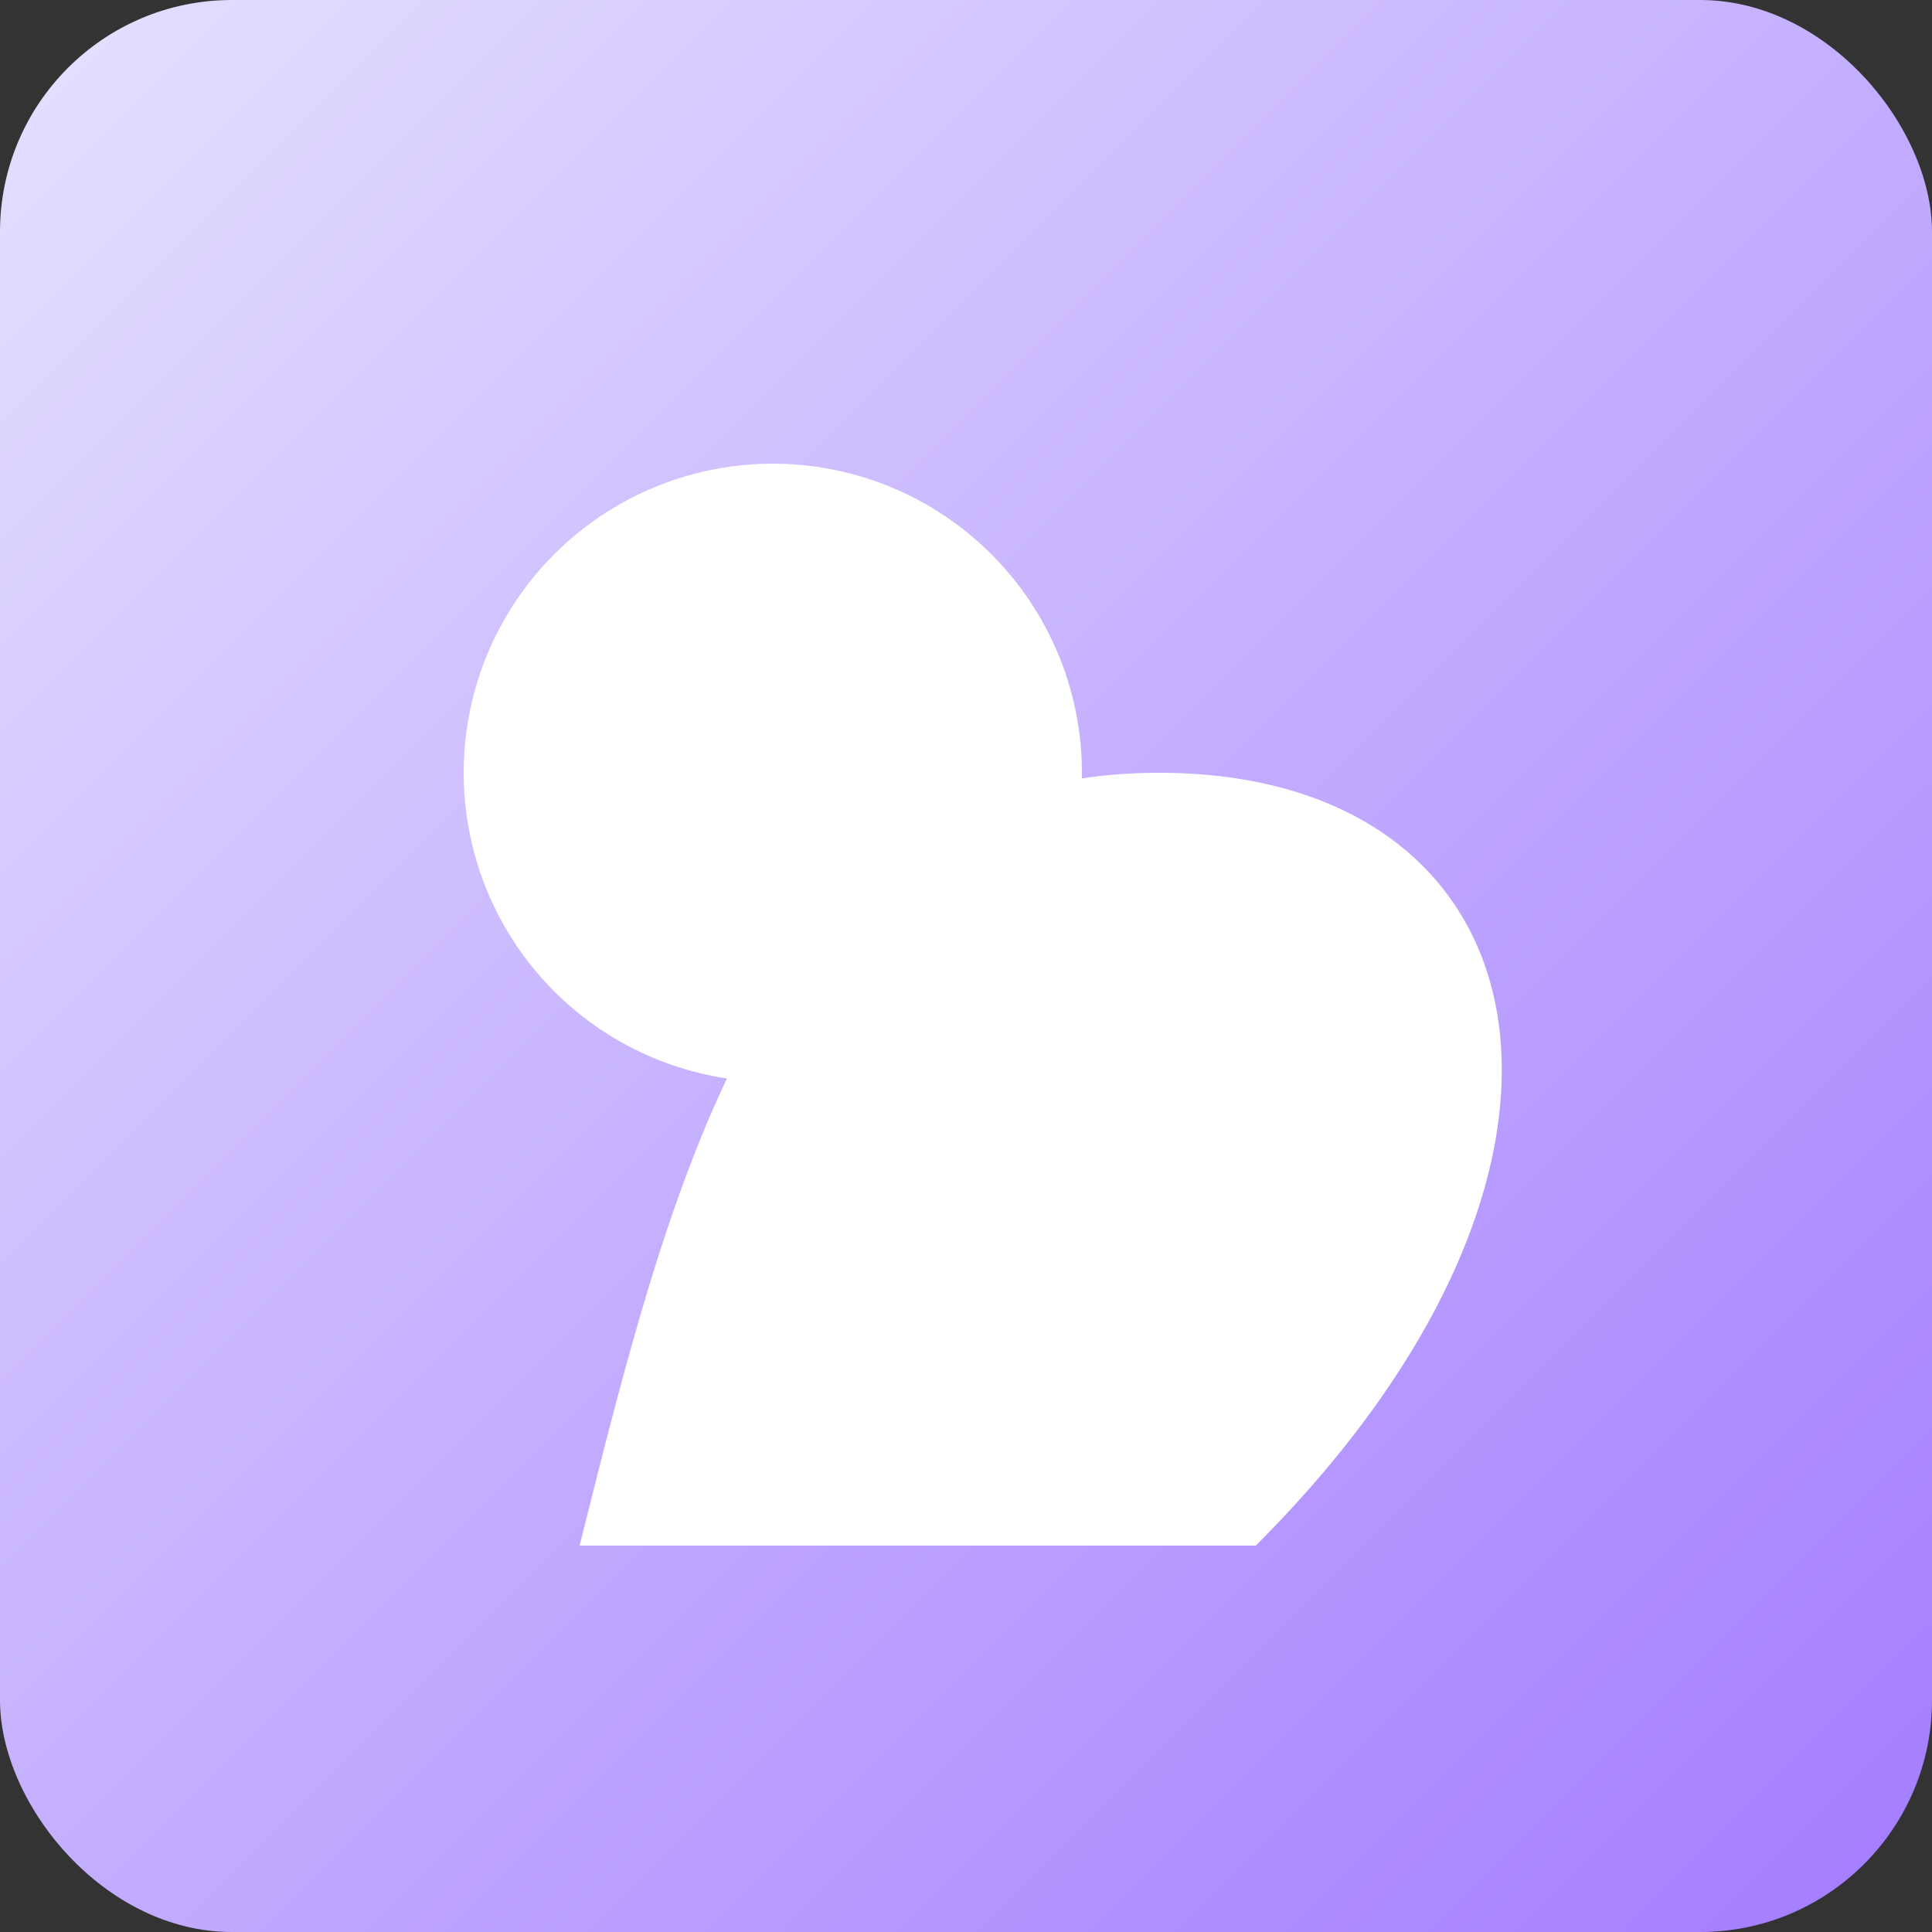 <svg xmlns="http://www.w3.org/2000/svg" viewBox="0 0 400 400" role="img" aria-labelledby="title desc">
  <rect x="0" y="0" width="400" height="400" fill="#333333" stroke="none"/>
  <title id="title">Ilustração do produto M.E FIT</title>
  <desc id="desc">Forma abstrata com gradiente lilás representando uma peça da coleção M.E FIT.</desc>
  <defs>
    <linearGradient id="grad1" x1="0%" y1="0%" x2="100%" y2="100%">
      <stop offset="0%" stop-color="#e6e1ff" />
      <stop offset="100%" stop-color="#a27bff" />
    </linearGradient>
  </defs>
  <rect width="400" height="400" rx="48" fill="url(#grad1)" />
  <path d="M120 320c20-80 40-160 120-160s100 80 20 160" fill="#fff6" />
  <circle cx="160" cy="160" r="64" fill="#fff9" />
</svg>
